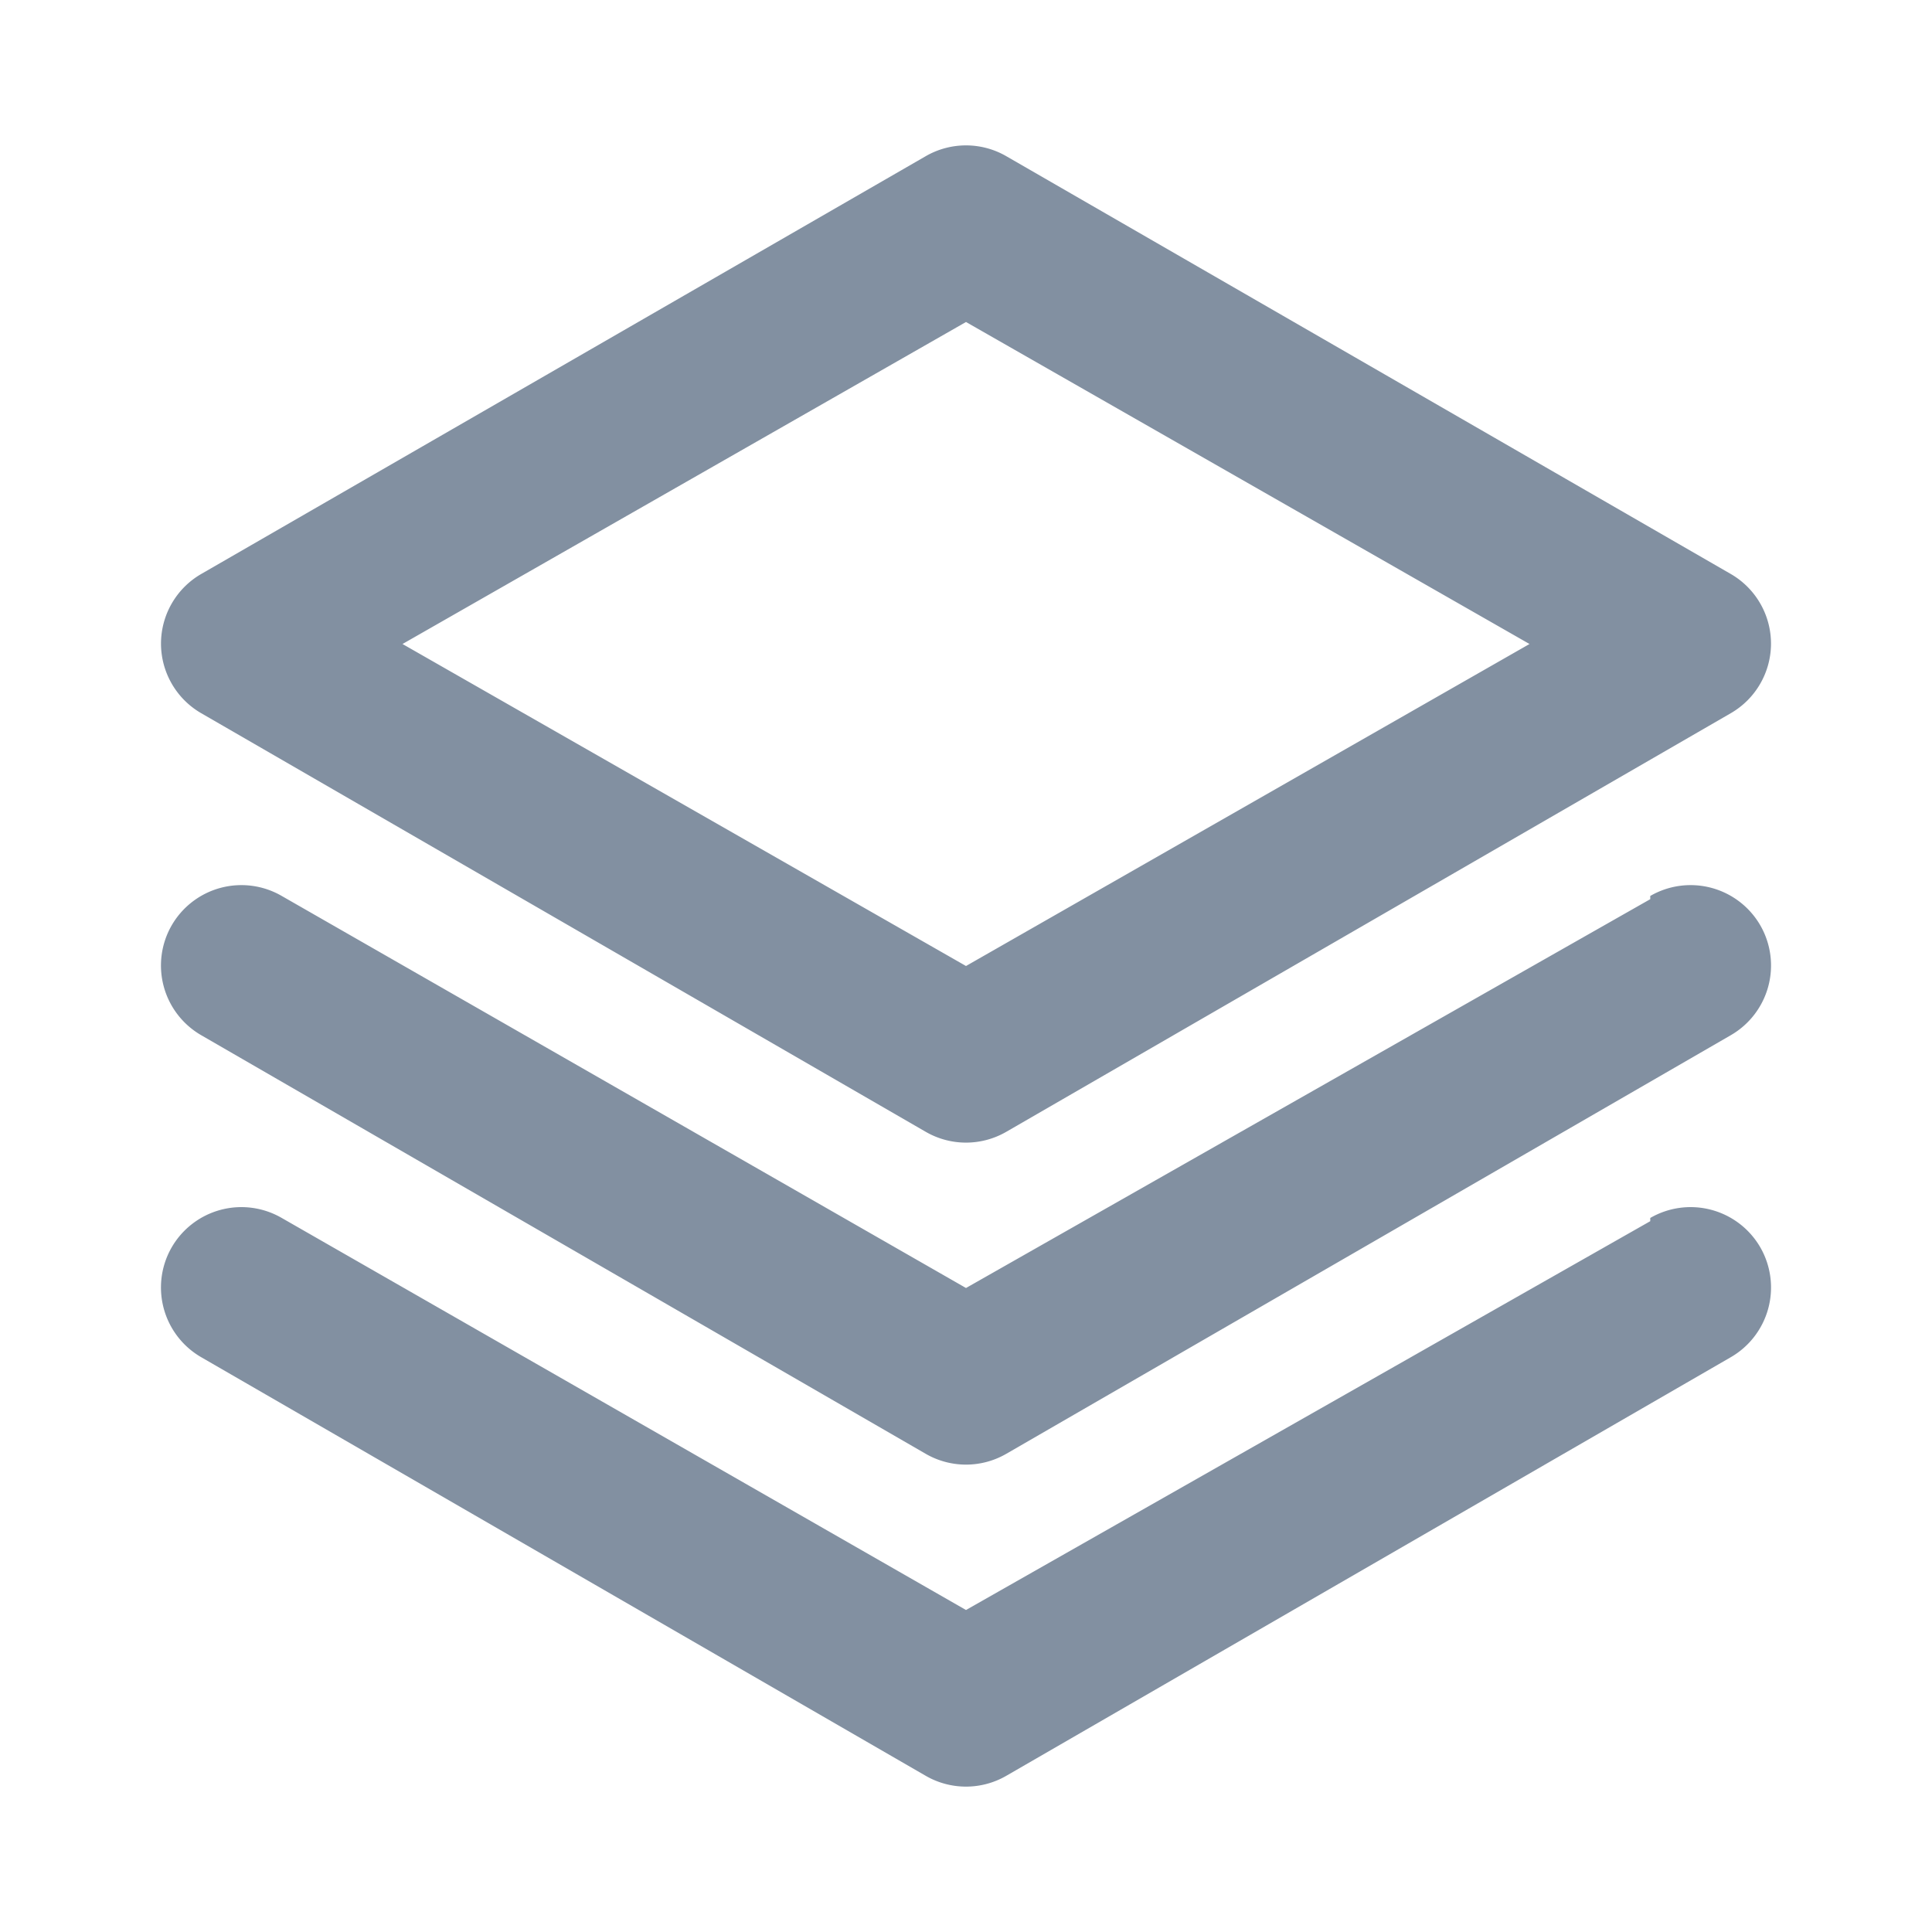 <svg xmlns="http://www.w3.org/2000/svg" width="1em" height="1em" viewBox="0 0 24 24"><path fill="#8290a1" d="m2.5 8.86l9 5.2a1 1 0 0 0 1 0l9-5.2A1 1 0 0 0 22 8a1 1 0 0 0-.5-.87l-9-5.19a1 1 0 0 0-1 0l-9 5.19A1 1 0 0 0 2 8a1 1 0 0 0 .5.86ZM12 4l7 4l-7 4l-7-4Zm8.5 7.17L12 16l-8.5-4.87a1 1 0 0 0-1.37.37a1 1 0 0 0 .37 1.36l9 5.2a1 1 0 0 0 1 0l9-5.2a1 1 0 0 0 .37-1.36a1 1 0 0 0-1.37-.37Zm0 4L12 20l-8.5-4.87a1 1 0 0 0-1.37.37a1 1 0 0 0 .37 1.36l9 5.2a1 1 0 0 0 1 0l9-5.2a1 1 0 0 0 .37-1.36a1 1 0 0 0-1.37-.37Z"/></svg>